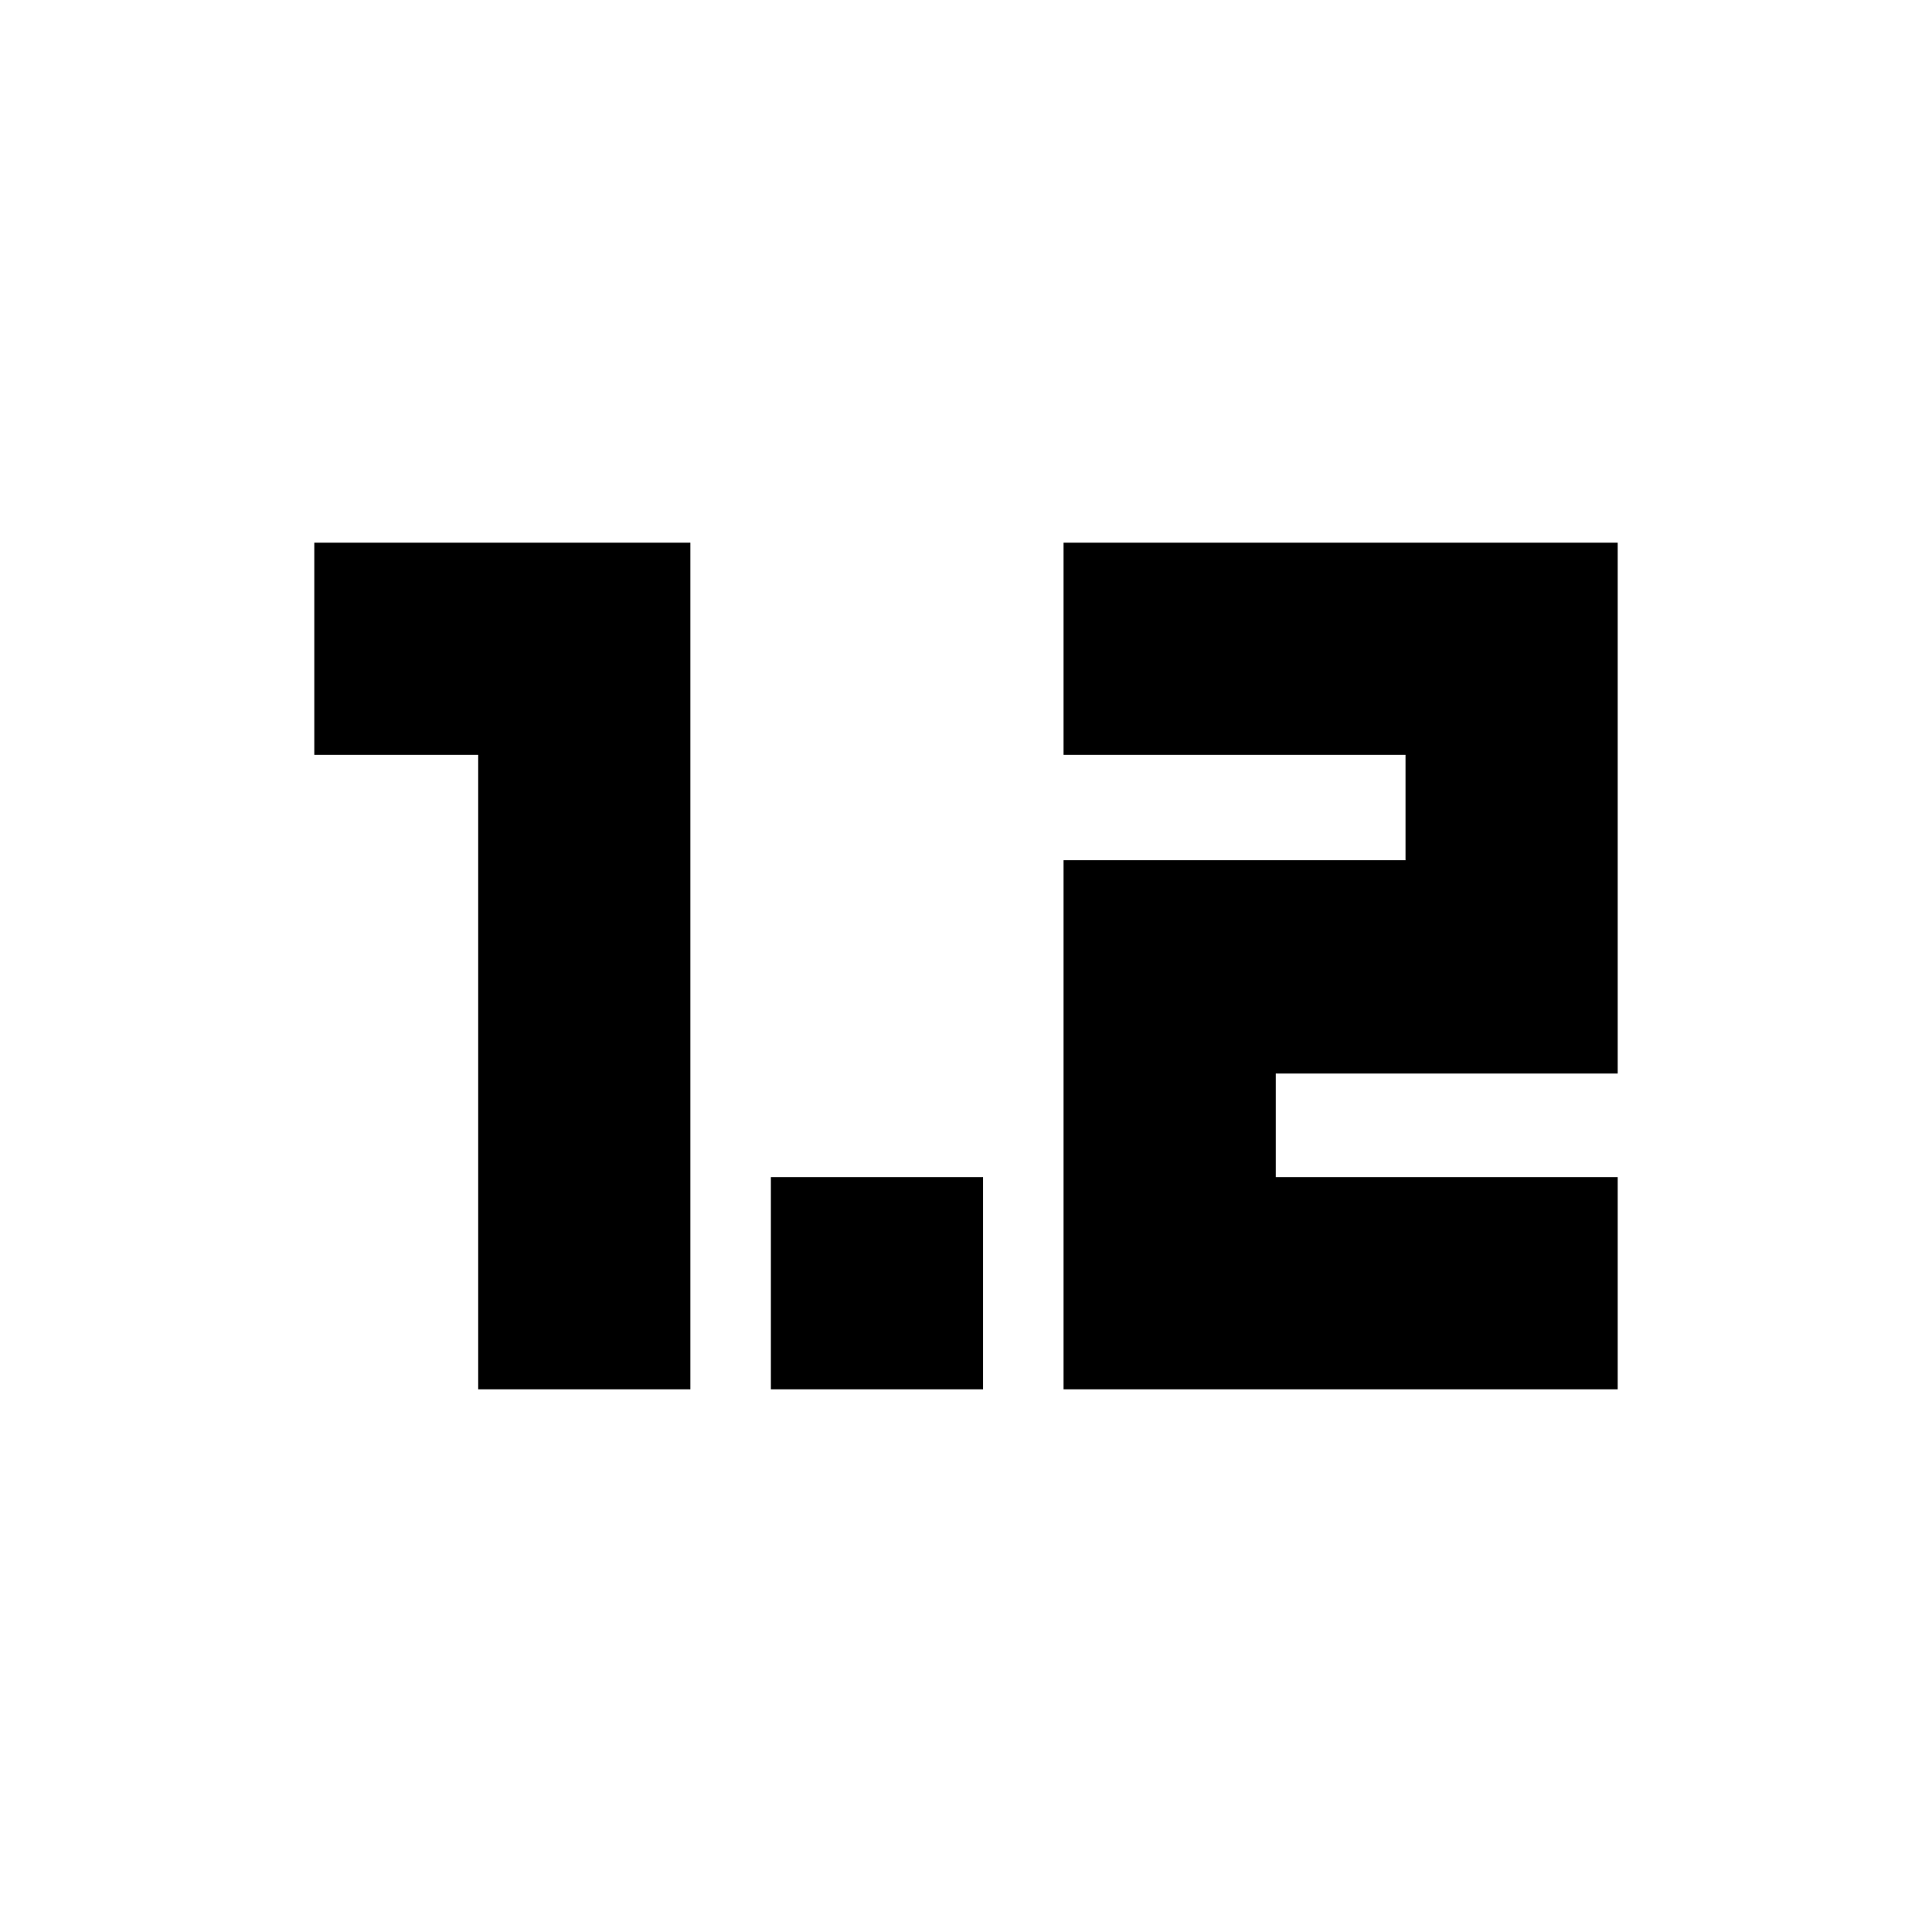 <svg xmlns="http://www.w3.org/2000/svg" height="24" viewBox="0 -960 960 960" width="24"><path d="M237.609-269.652v-315.261h-81.435v-105.435h186.869v420.696H237.609Zm145.434 0v-105.435h105.435v105.435H383.043Zm145.435 0v-262.913h169.913v-52.348H528.478v-105.435h275.348v263.783H633.913v51.478h169.913v105.435H528.478Z"/></svg>